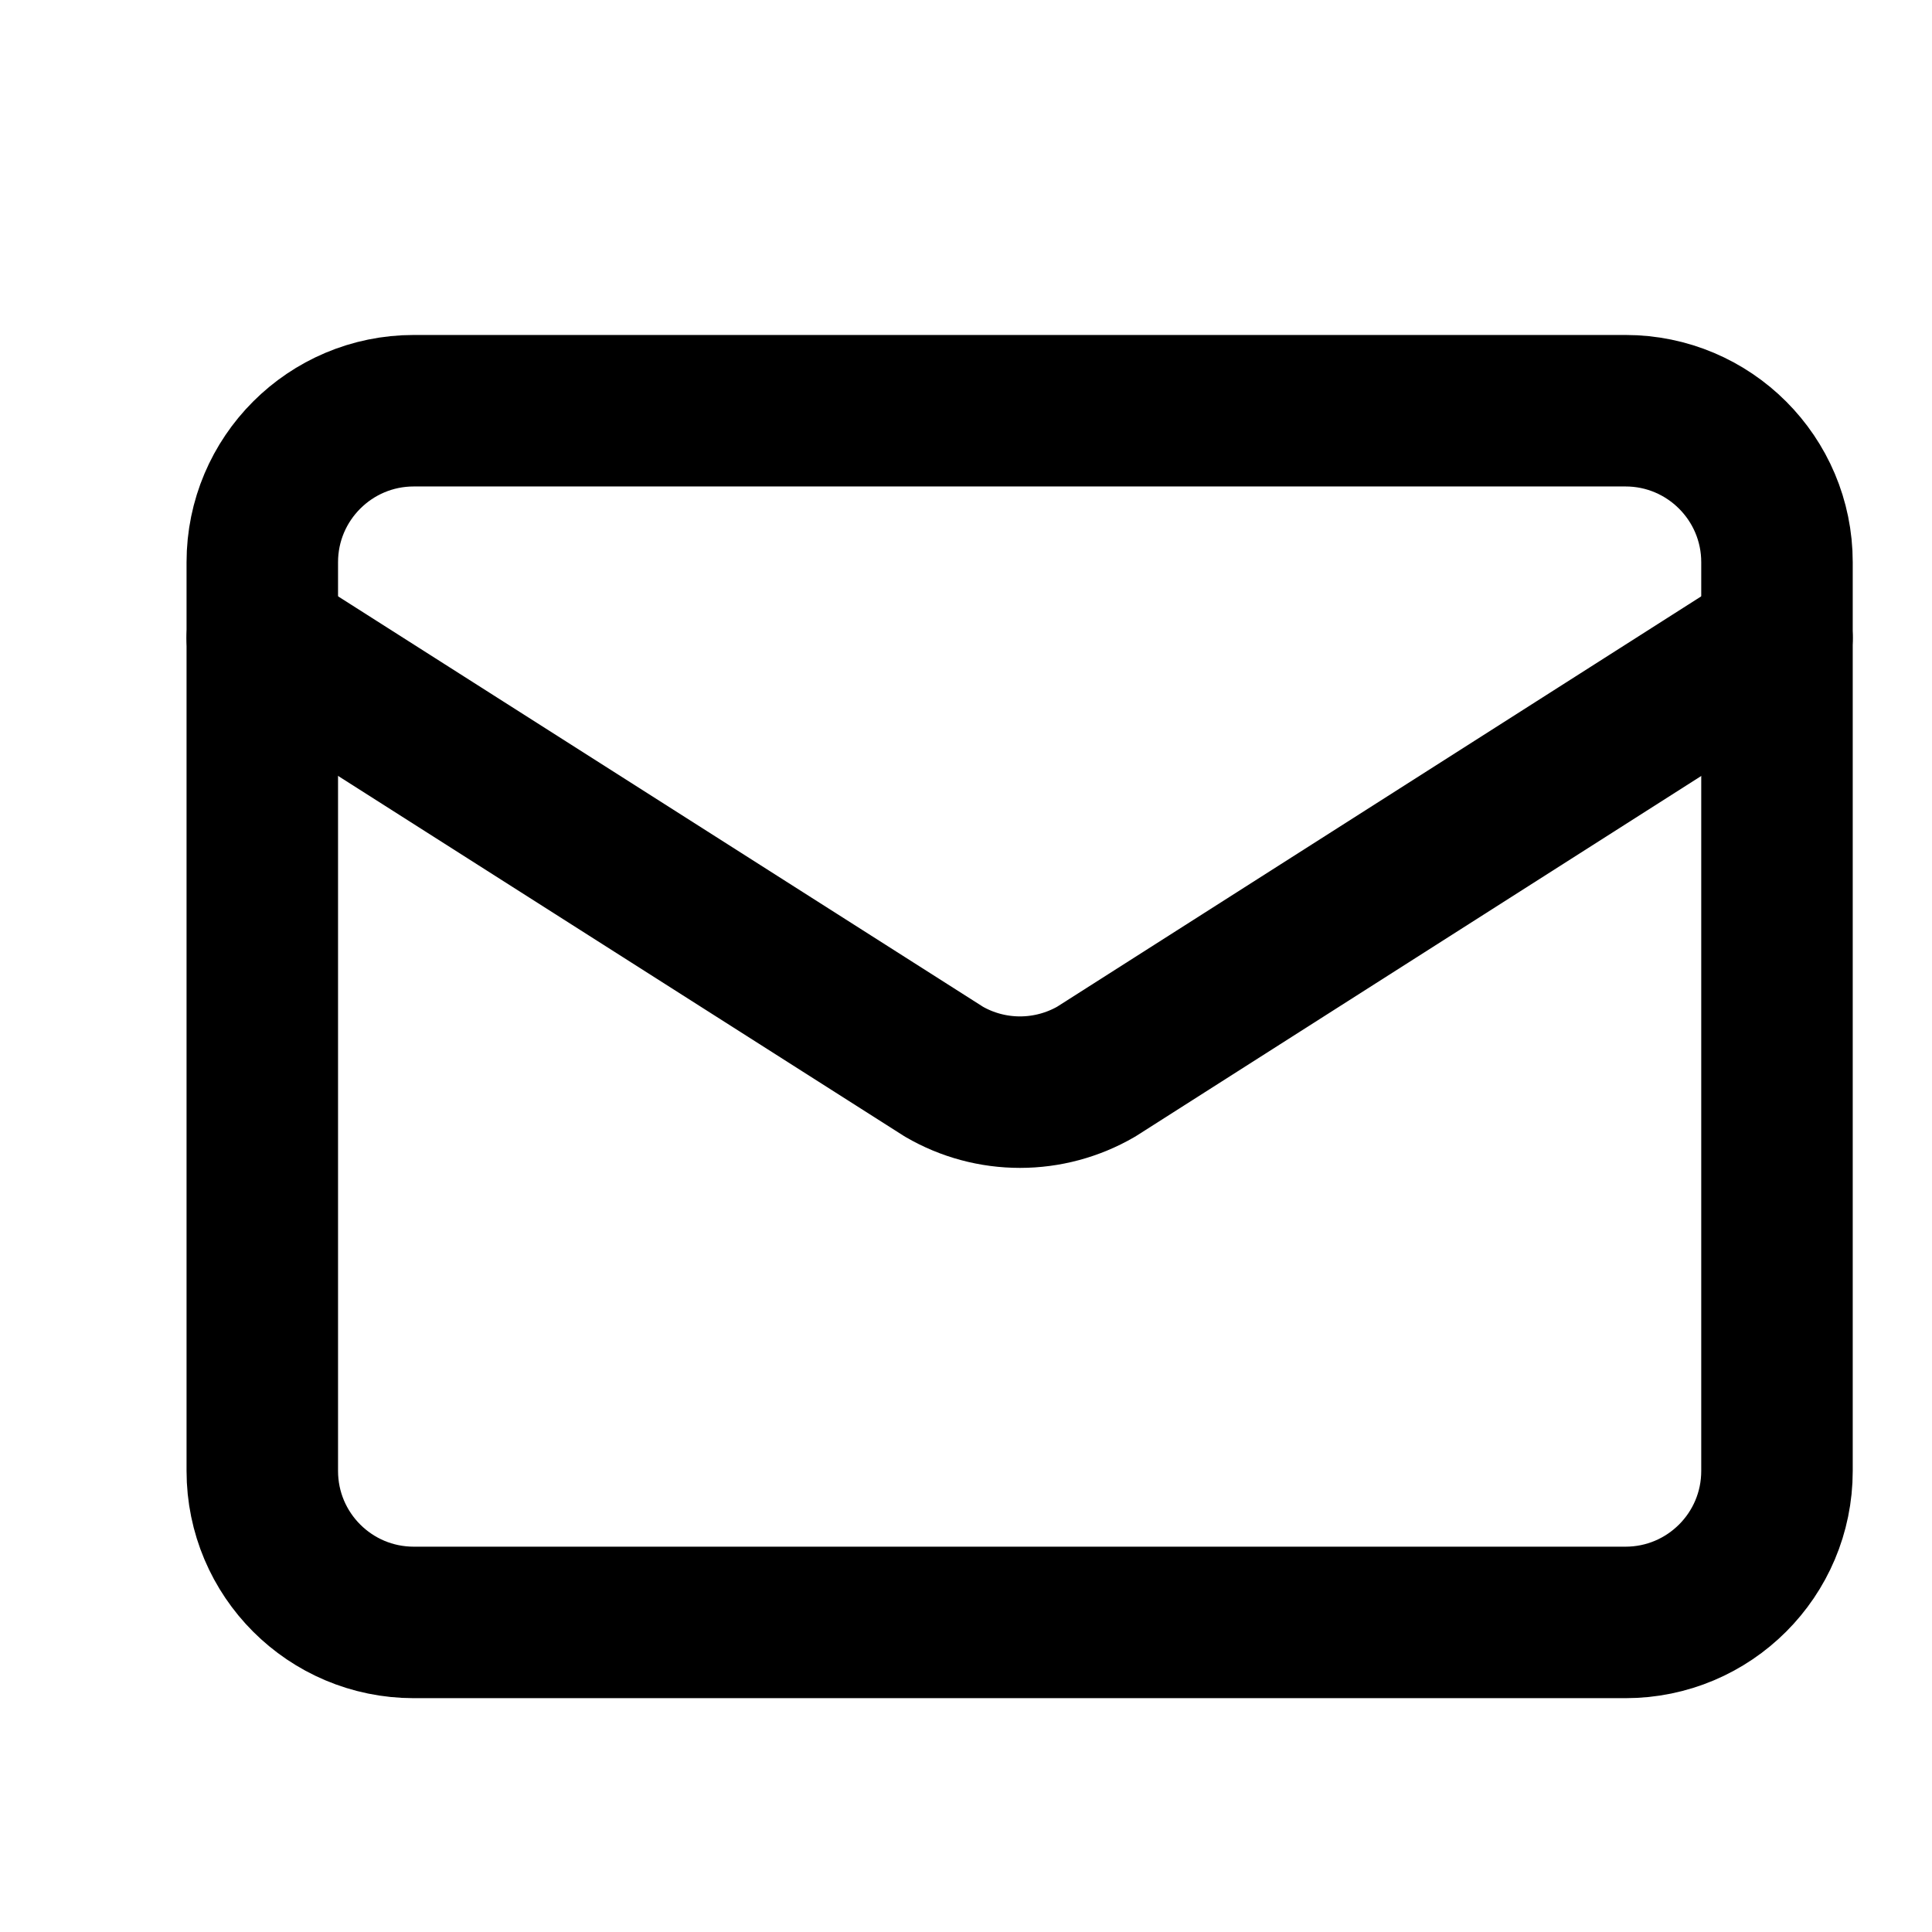 <svg width="17" height="17" viewBox="0 0 17 17" fill="none" xmlns="http://www.w3.org/2000/svg">
    <g clip-path="url(#clip0_1_795)">
        <path d="M15.636 5.613L9.645 9.43C9.441 9.548 9.21 9.61 8.975 9.61C8.74 9.61 8.509 9.548 8.306 9.43L2.308 5.613" stroke="#000" stroke-width="1.333" stroke-linecap="round" stroke-linejoin="round"/>
        <path d="M14.303 3.614H3.641C2.905 3.614 2.308 4.211 2.308 4.947V12.943C2.308 13.68 2.905 14.276 3.641 14.276H14.303C15.039 14.276 15.636 13.68 15.636 12.943V4.947C15.636 4.211 15.039 3.614 14.303 3.614Z" stroke="#000" stroke-width="1.333" stroke-linecap="round" stroke-linejoin="round"/>
    </g>
</svg>
